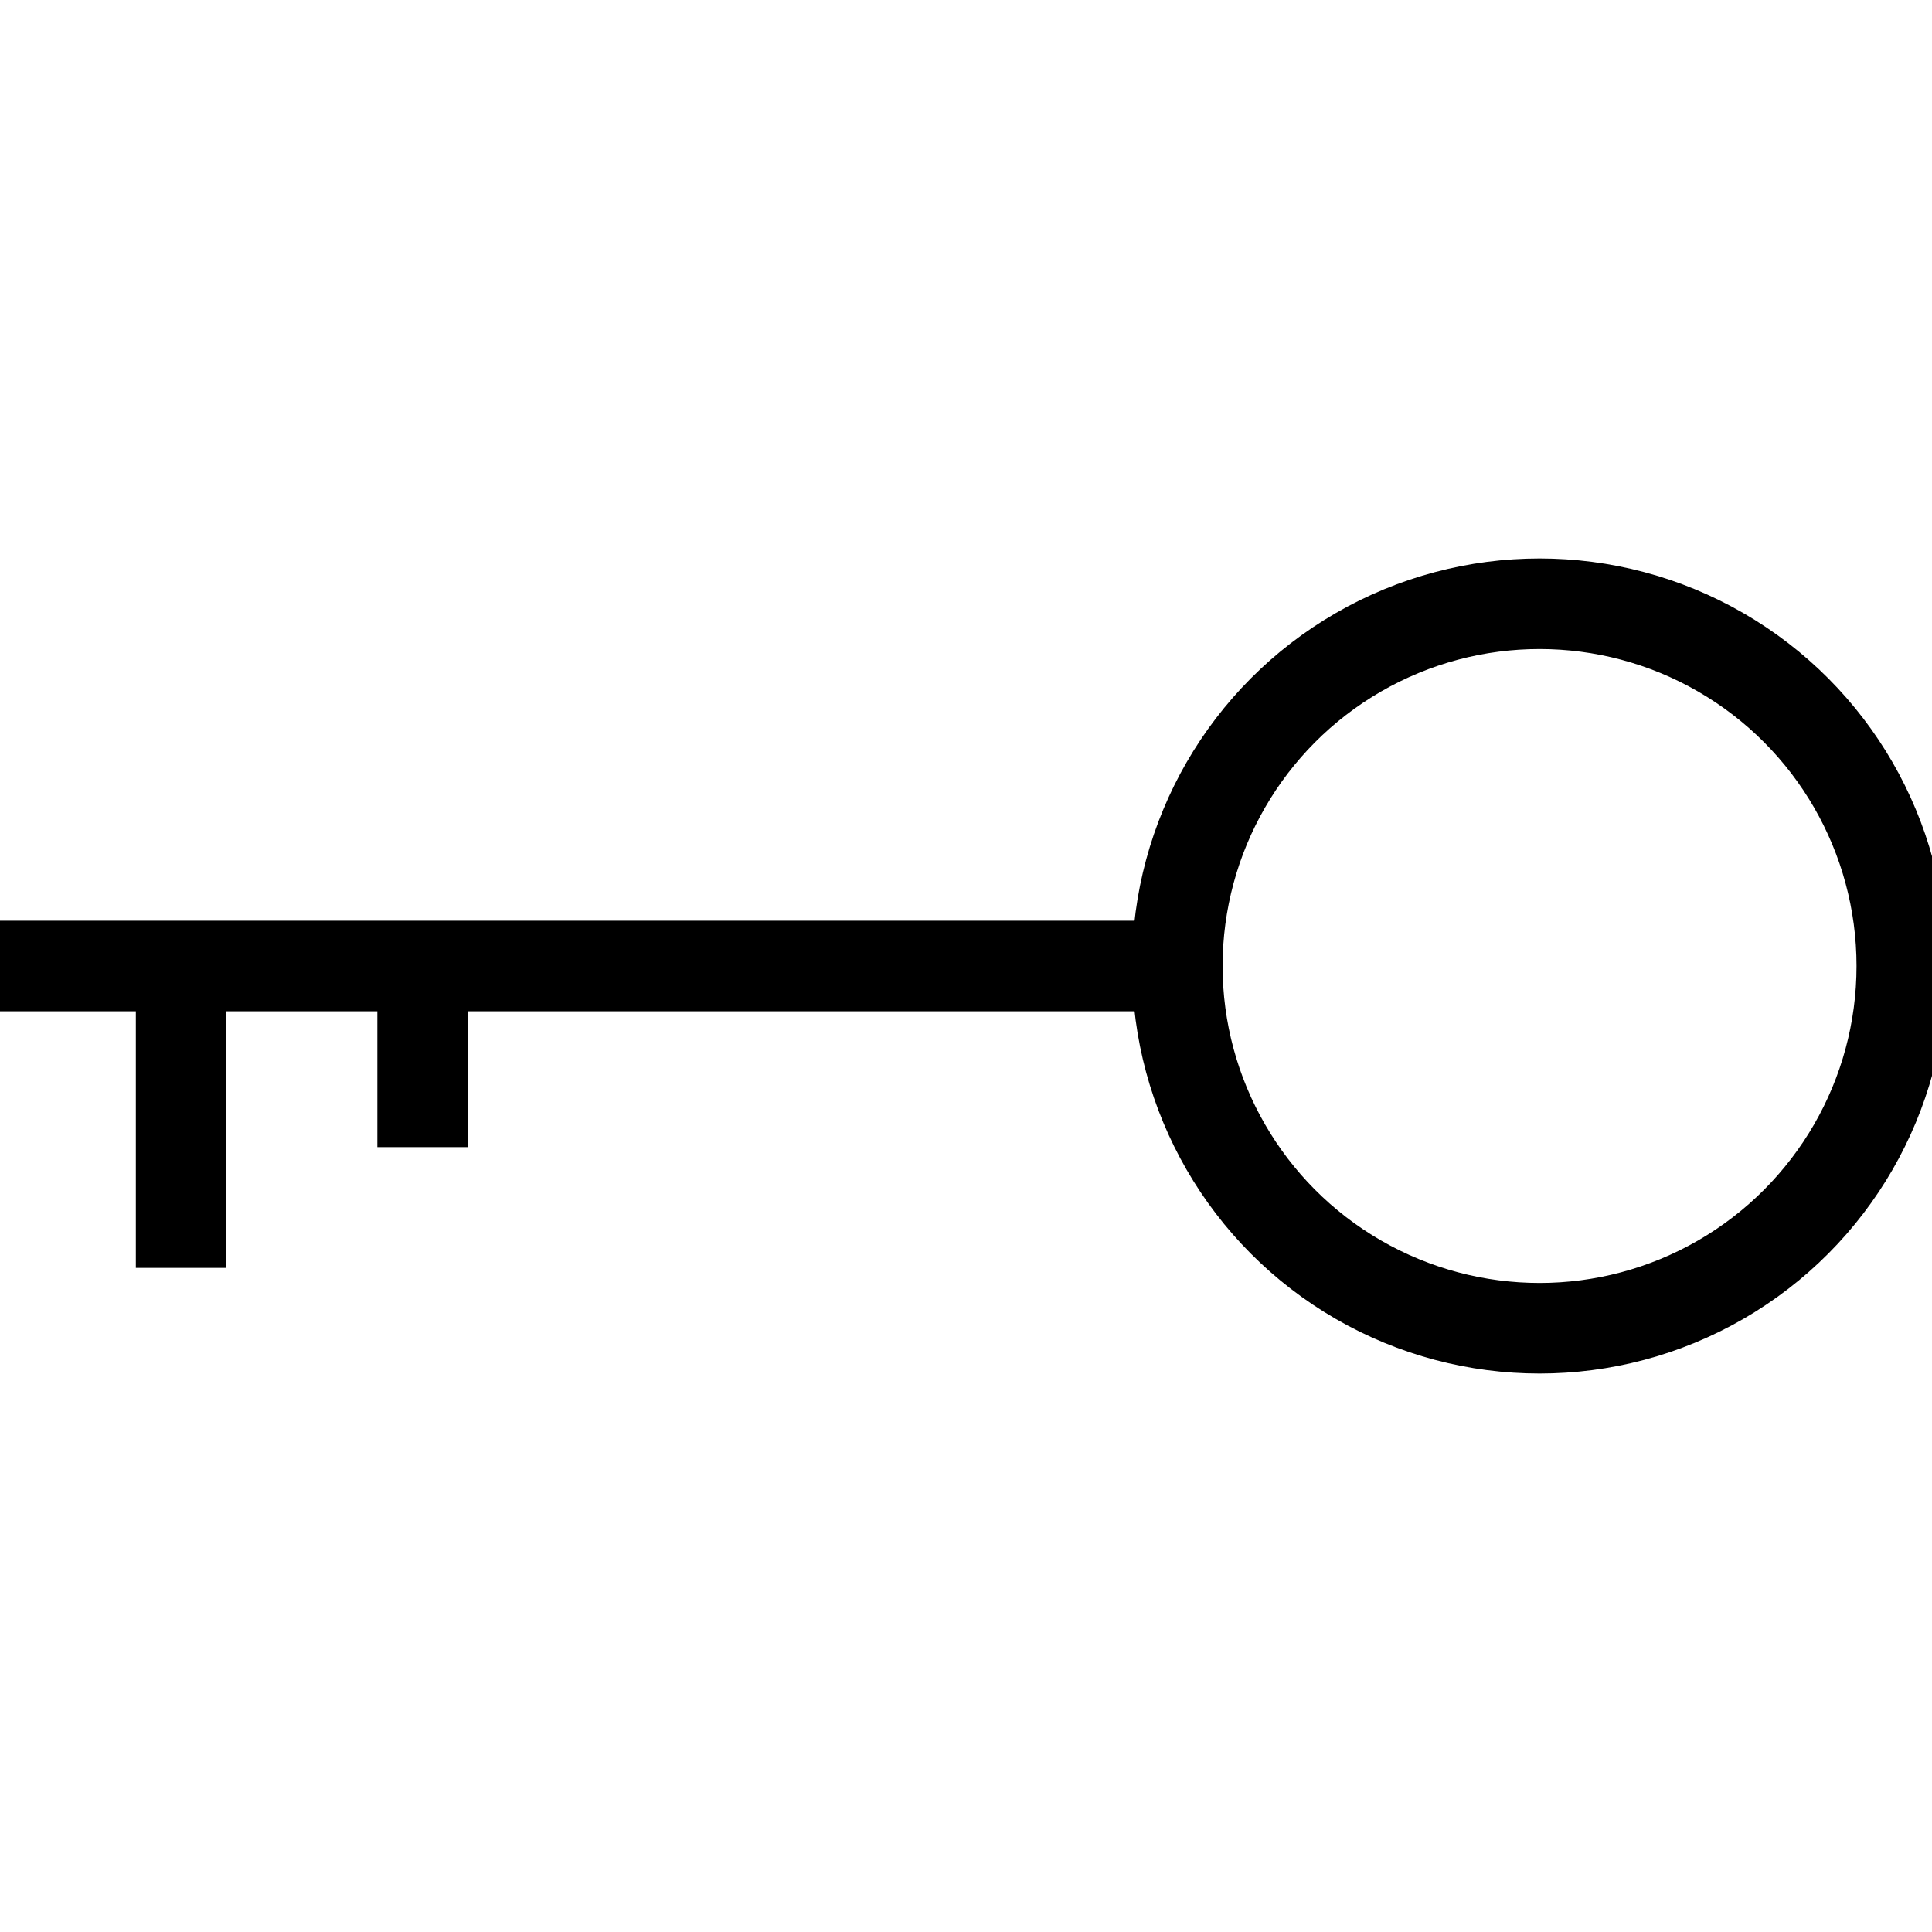 <?xml version="1.0" encoding="utf-8"?>
<!-- Generator: Adobe Illustrator 16.0.0, SVG Export Plug-In . SVG Version: 6.00 Build 0)  -->
<!DOCTYPE svg PUBLIC "-//W3C//DTD SVG 1.1//EN" "http://www.w3.org/Graphics/SVG/1.1/DTD/svg11.dtd">
<svg version="1.1" id="Layer_1" xmlns="http://www.w3.org/2000/svg" xmlns:xlink="http://www.w3.org/1999/xlink" x="0px" y="0px"
	 width="64px" height="64px" viewBox="0 0 64 64" enable-background="new 0 0 64 64" xml:space="preserve">
<circle fill="none" stroke="#000000" stroke-width="3" stroke-miterlimit="10" cx="51" cy="32" r="12"/>
<line fill="none" stroke="#000000" stroke-width="3" stroke-miterlimit="10" x1="0" y1="32" x2="38" y2="32"/>
<line fill="none" stroke="#000000" stroke-width="3" stroke-miterlimit="10" x1="6" y1="32" x2="6" y2="42"/>
<line fill="none" stroke="#000000" stroke-width="3" stroke-miterlimit="10" x1="14" y1="32" x2="14" y2="38"/>
</svg>
